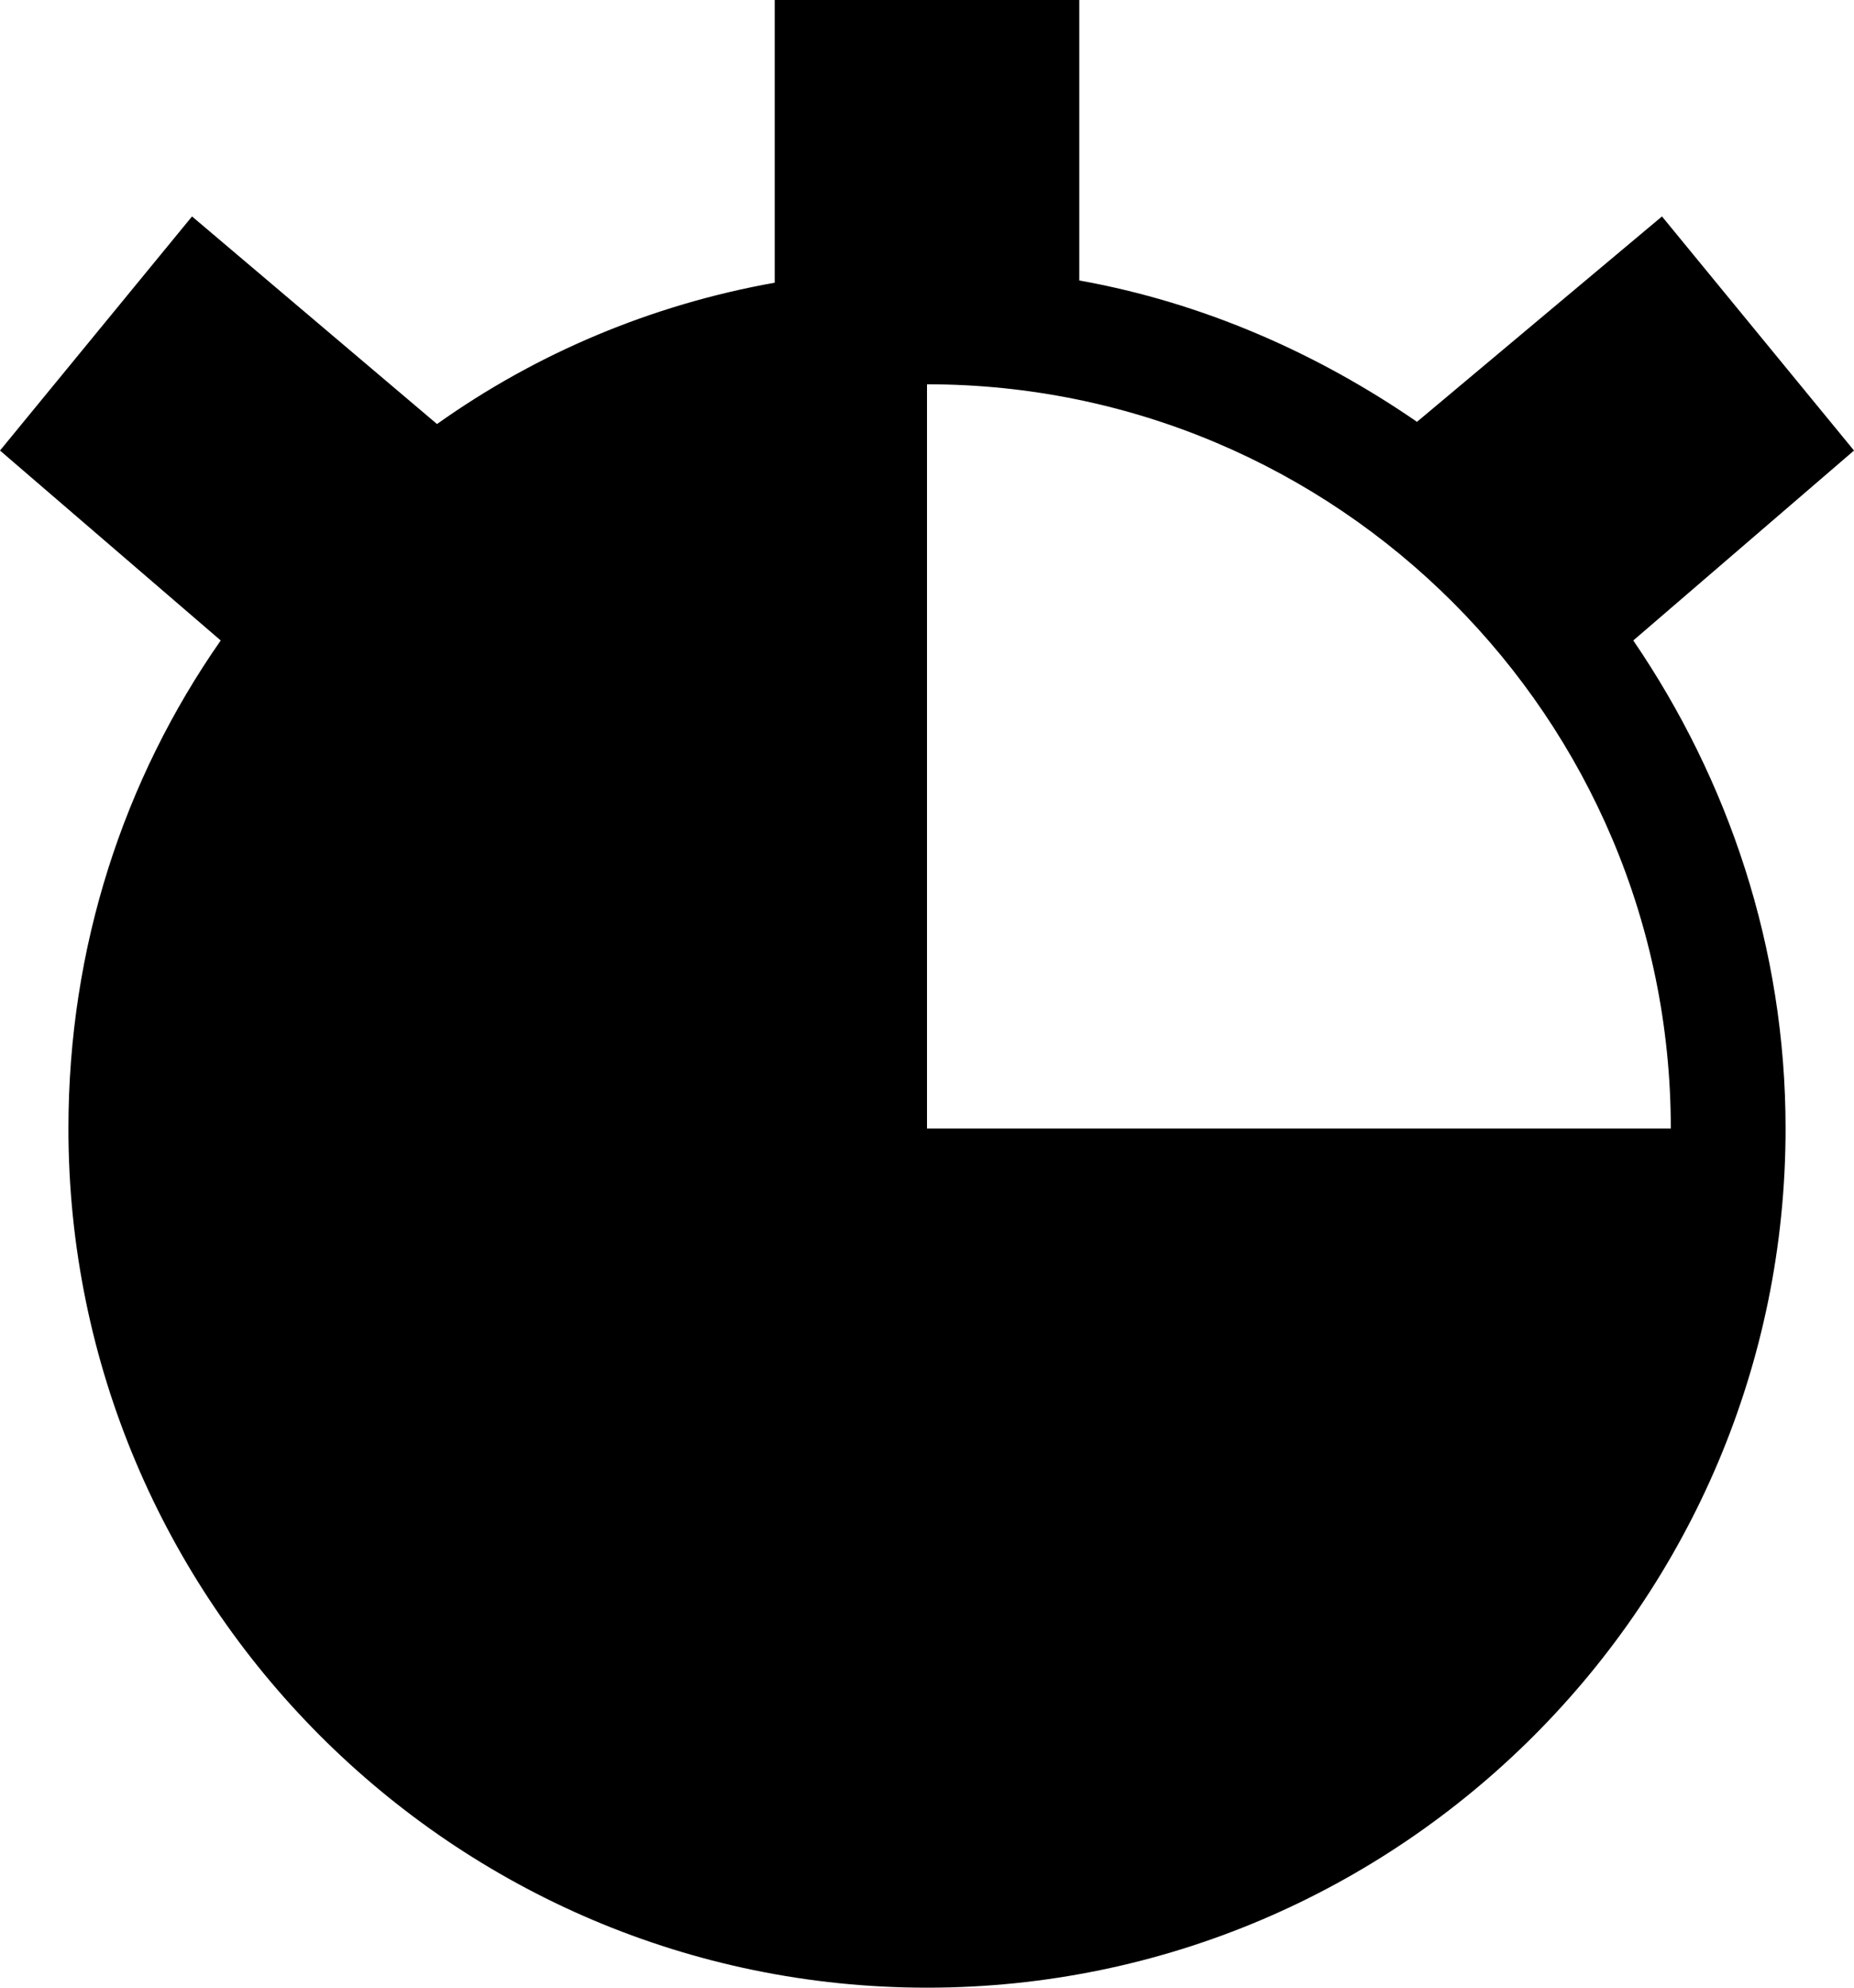 <svg id="icon-clock" viewBox="0 0 84 90"> <path d="M84 20.4L75.3 9.8l-11.1 9.3c-4.5-3.1-9.7-5.4-15.3-6.4V0H35.1v12.8c-5.6 1-10.8 3.2-15.3 6.4L8.7 9.8 0 20.4 10 29c-4.4 6.3-6.9 13.9-6.9 22.1C3.1 72.5 20.5 90 42 90s38.9-17.5 38.9-38.9c0-8.2-2.6-15.8-6.9-22.1l10-8.6zM42 51.1V17.4c18.6 0 33.7 15.1 33.7 33.7H42z"/> <path d="M-95.7 0z"/> </svg>
